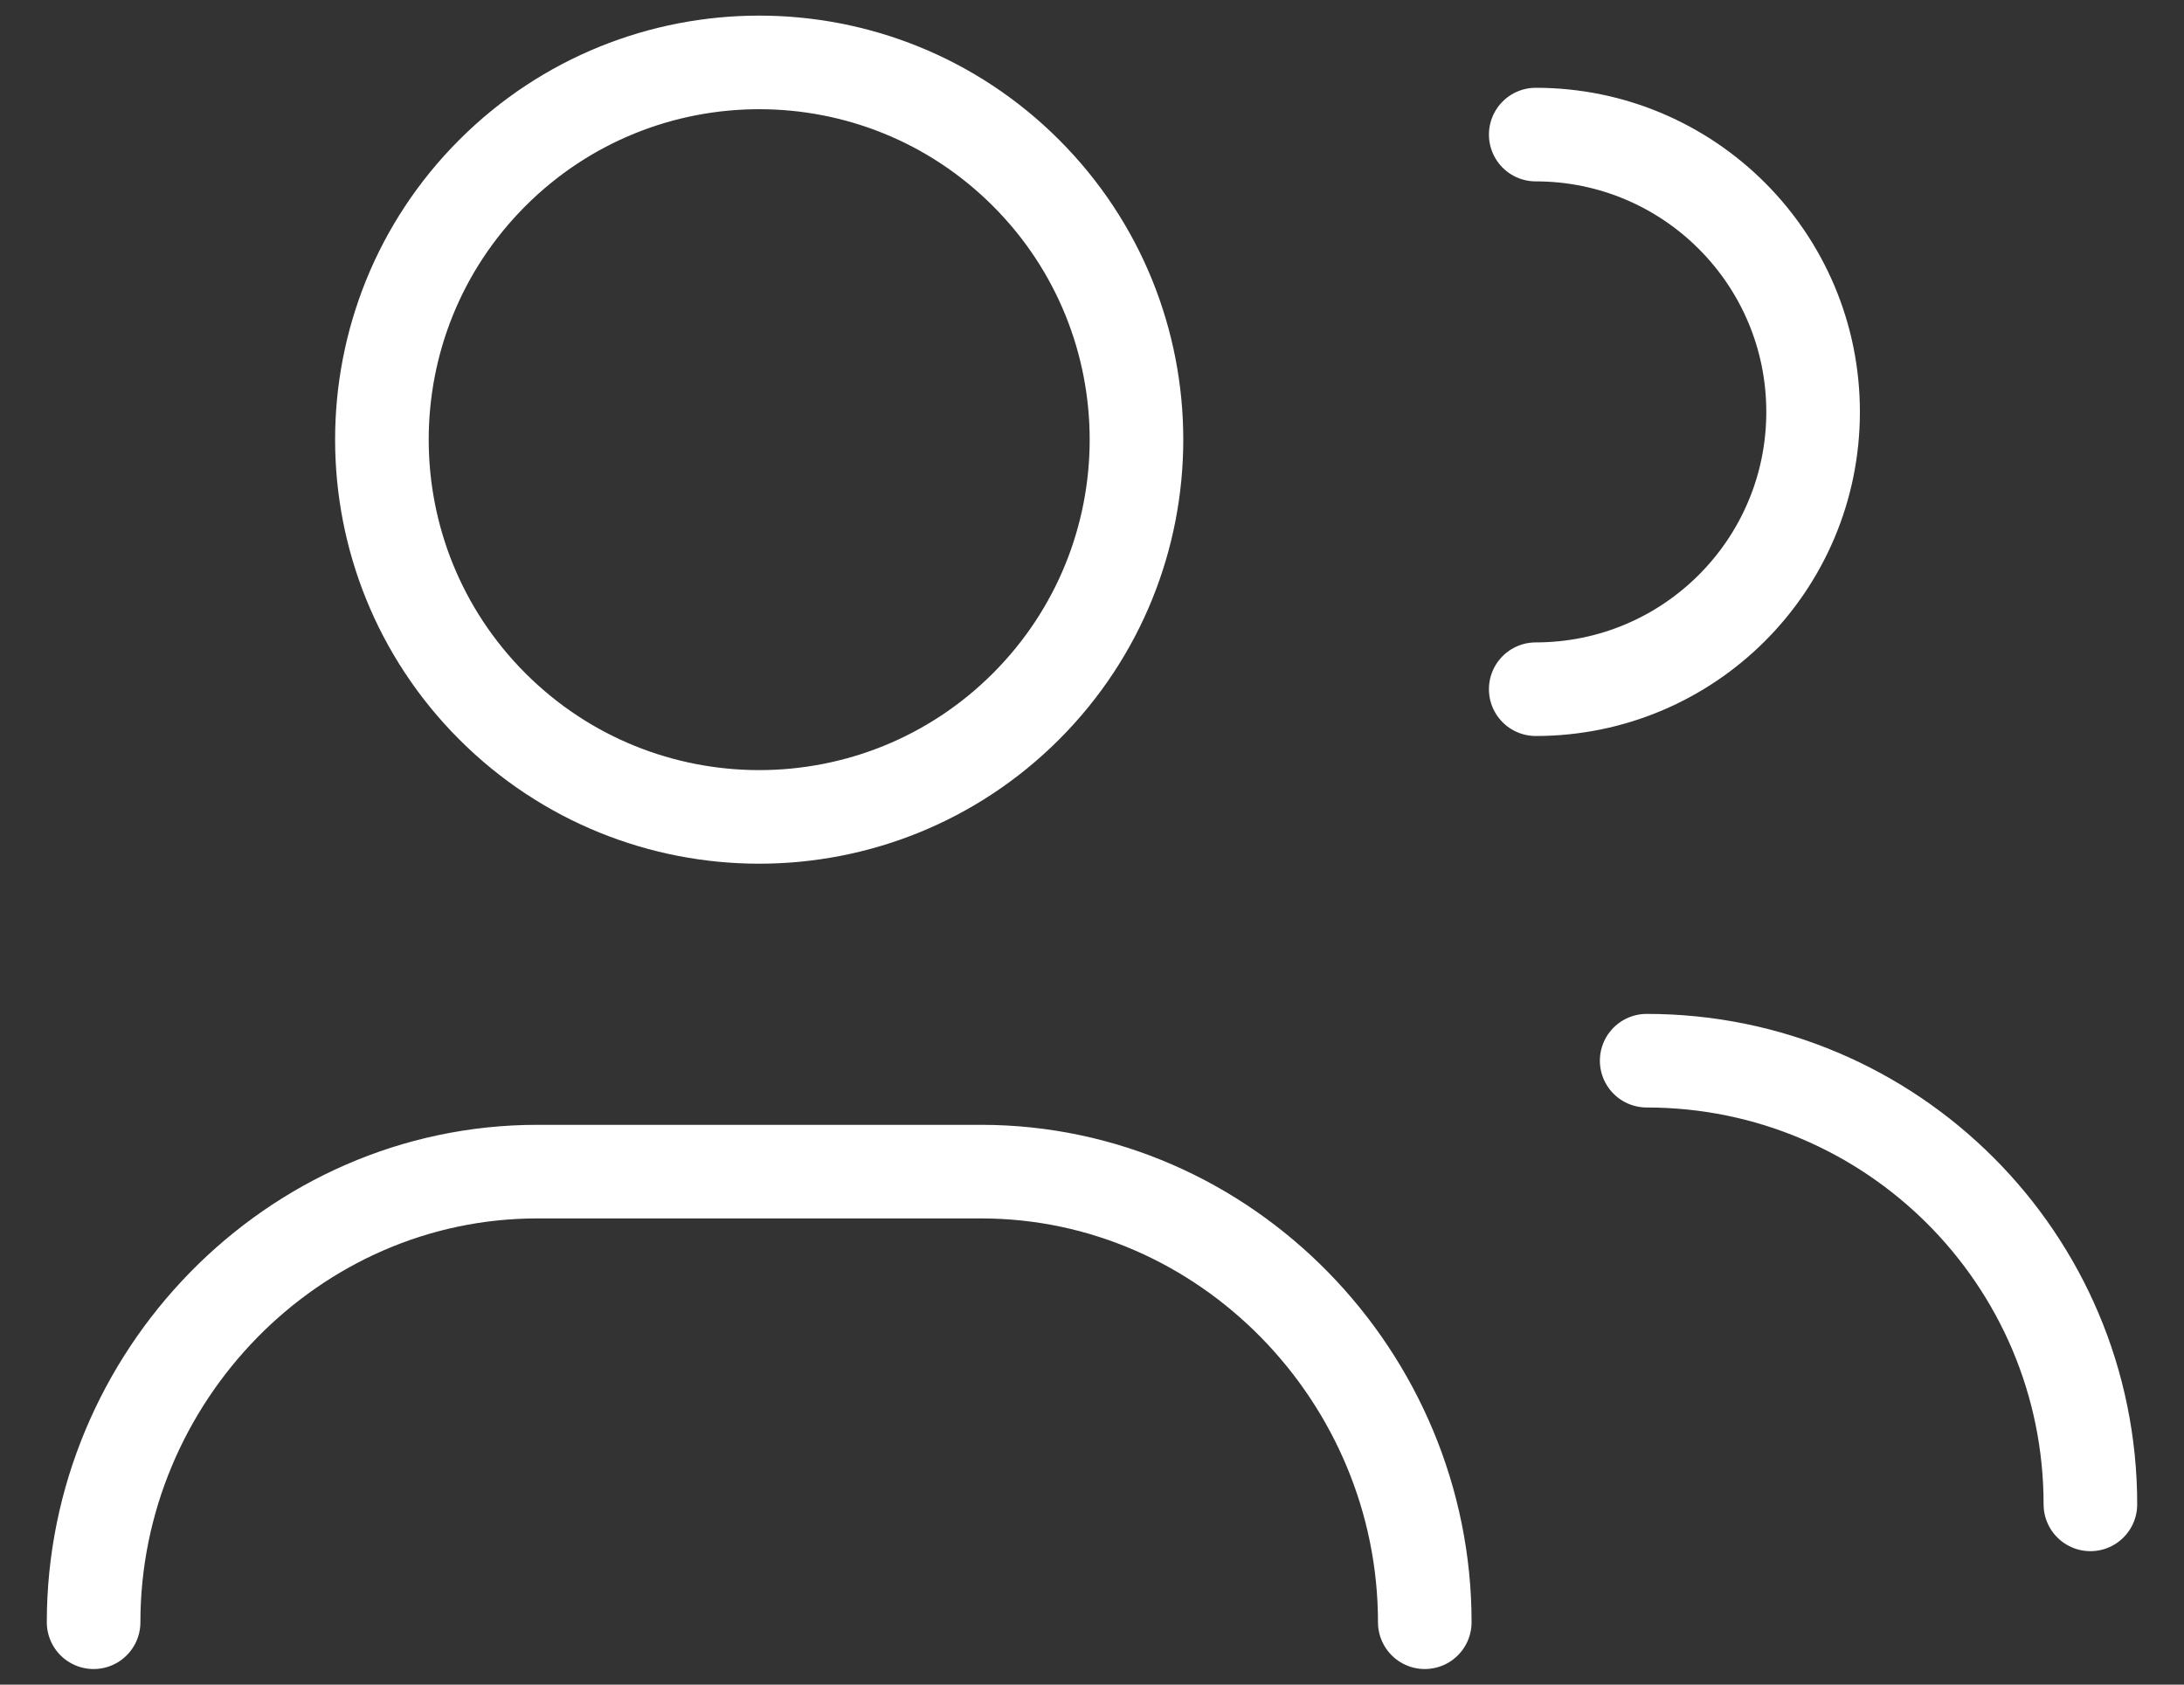 <svg width="35" height="27" viewBox="0 0 35 27" fill="none" xmlns="http://www.w3.org/2000/svg">
<rect x="0" y="0" width="35" height="27" fill="#333333" stroke="none"/>
<path d="M1.5 26C1.5 22.073 4.684 18.778 8.611 18.778H15.722C19.649 18.778 22.833 22.073 22.833 26M24.611 2.157C27.066 2.157 29.056 4.147 29.056 6.602C29.056 9.057 27.066 11.046 24.611 11.046M26.389 17C30.316 17 33.5 20.184 33.5 24.111M16.442 2.771C18.803 5.132 18.803 8.96 16.442 11.322C14.081 13.683 10.253 13.683 7.891 11.322C5.53 8.96 5.53 5.132 7.891 2.771C10.253 0.41 14.081 0.41 16.442 2.771Z" stroke="white" stroke-width="1.5" stroke-linecap="round" stroke-linejoin="round"/>
</svg>
